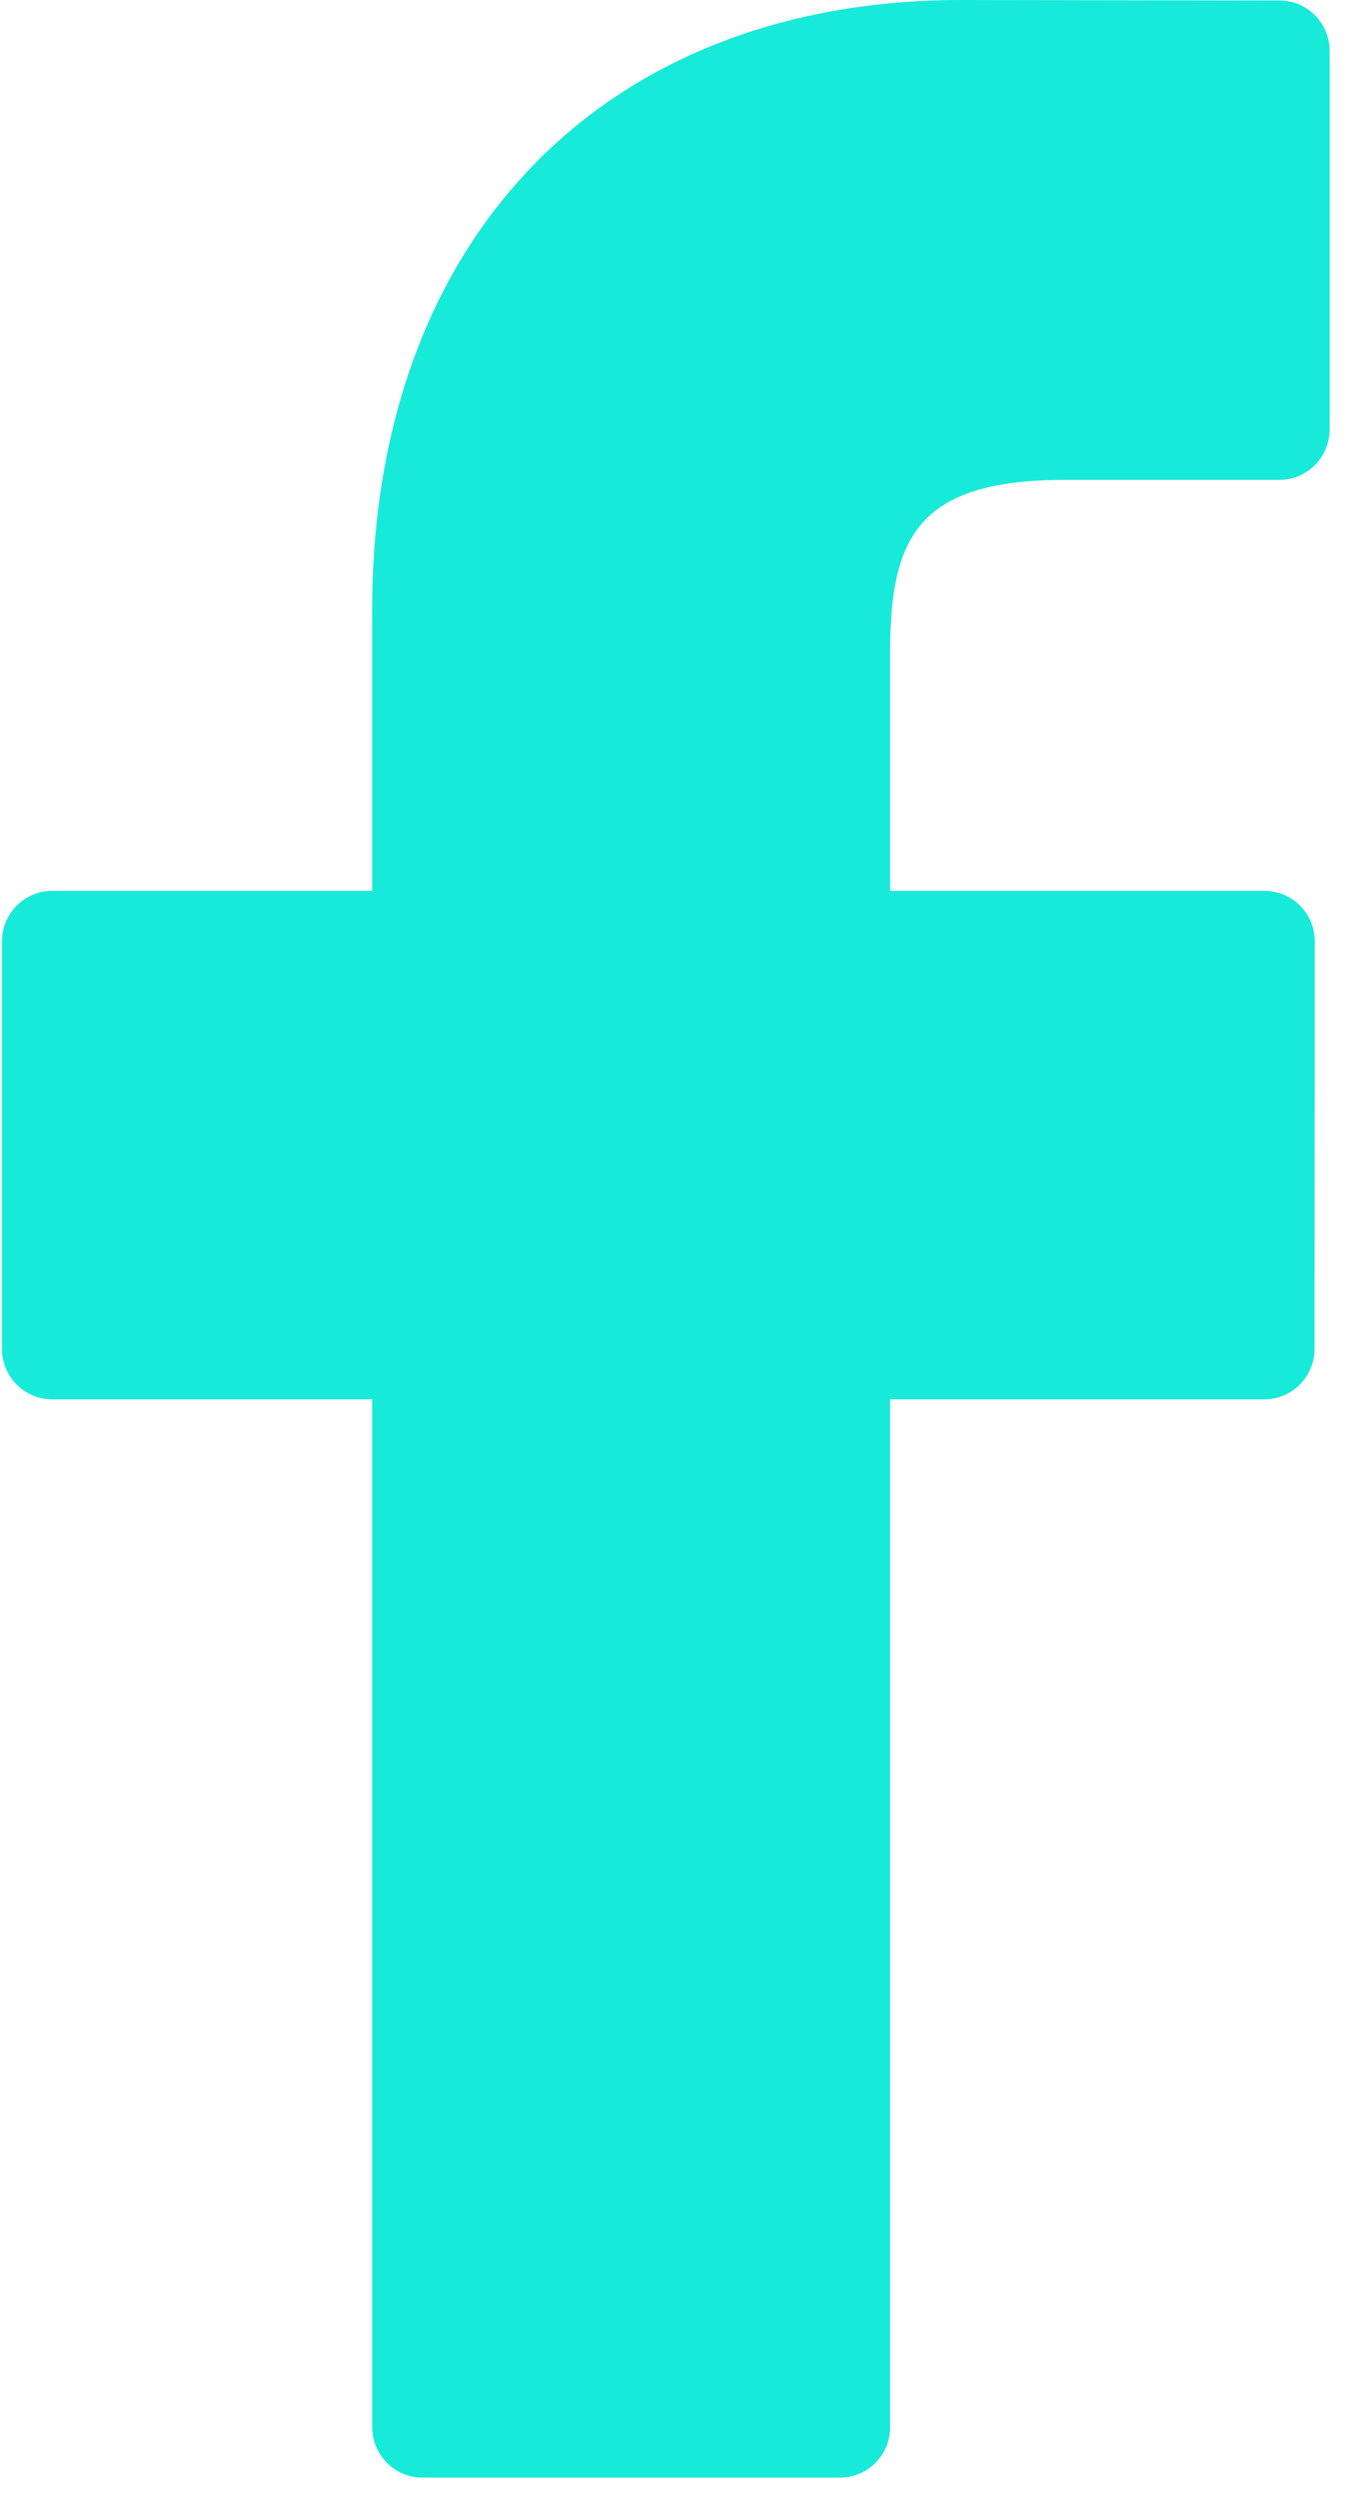 <?xml version="1.0" encoding="UTF-8"?>
<svg width="13px" height="24px" viewBox="0 0 13 24" version="1.1" xmlns="http://www.w3.org/2000/svg" xmlns:xlink="http://www.w3.org/1999/xlink">
    <!-- Generator: Sketch 45.1 (43504) - http://www.bohemiancoding.com/sketch -->
    <title>Shape</title>
    <desc>Created with Sketch.</desc>
    <defs></defs>
    <g id="Page-1" stroke="none" stroke-width="1" fill="none" fill-rule="evenodd">
        <g id="Home" transform="translate(-903, -818)" fill-rule="nonzero" fill="#17EAD9">
            <g id="Hero" transform="translate(77, 144)">
                <g id="reaseaux-sociaux" transform="translate(700, 670)">
                    <g id="facebook-logo" transform="translate(126, 4)">
                        <path d="M12.286,0.005 L9.229,0 C5.794,0 3.574,2.297 3.574,5.853 L3.574,8.552 L0.5,8.552 C0.234,8.552 0.019,8.769 0.019,9.037 L0.019,12.947 C0.019,13.215 0.234,13.432 0.5,13.432 L3.574,13.432 L3.574,23.298 C3.574,23.566 3.789,23.783 4.055,23.783 L8.065,23.783 C8.331,23.783 8.546,23.566 8.546,23.298 L8.546,13.432 L12.141,13.432 C12.406,13.432 12.621,13.215 12.621,12.947 L12.623,9.037 C12.623,8.908 12.572,8.785 12.482,8.694 C12.392,8.603 12.269,8.552 12.142,8.552 L8.546,8.552 L8.546,6.264 C8.546,5.164 8.806,4.606 10.226,4.606 L12.285,4.606 C12.551,4.606 12.766,4.388 12.766,4.121 L12.766,0.49 C12.766,0.222 12.551,0.005 12.286,0.005 Z" id="Shape"></path>
                    </g>
                </g>
            </g>
        </g>
    </g>
</svg>